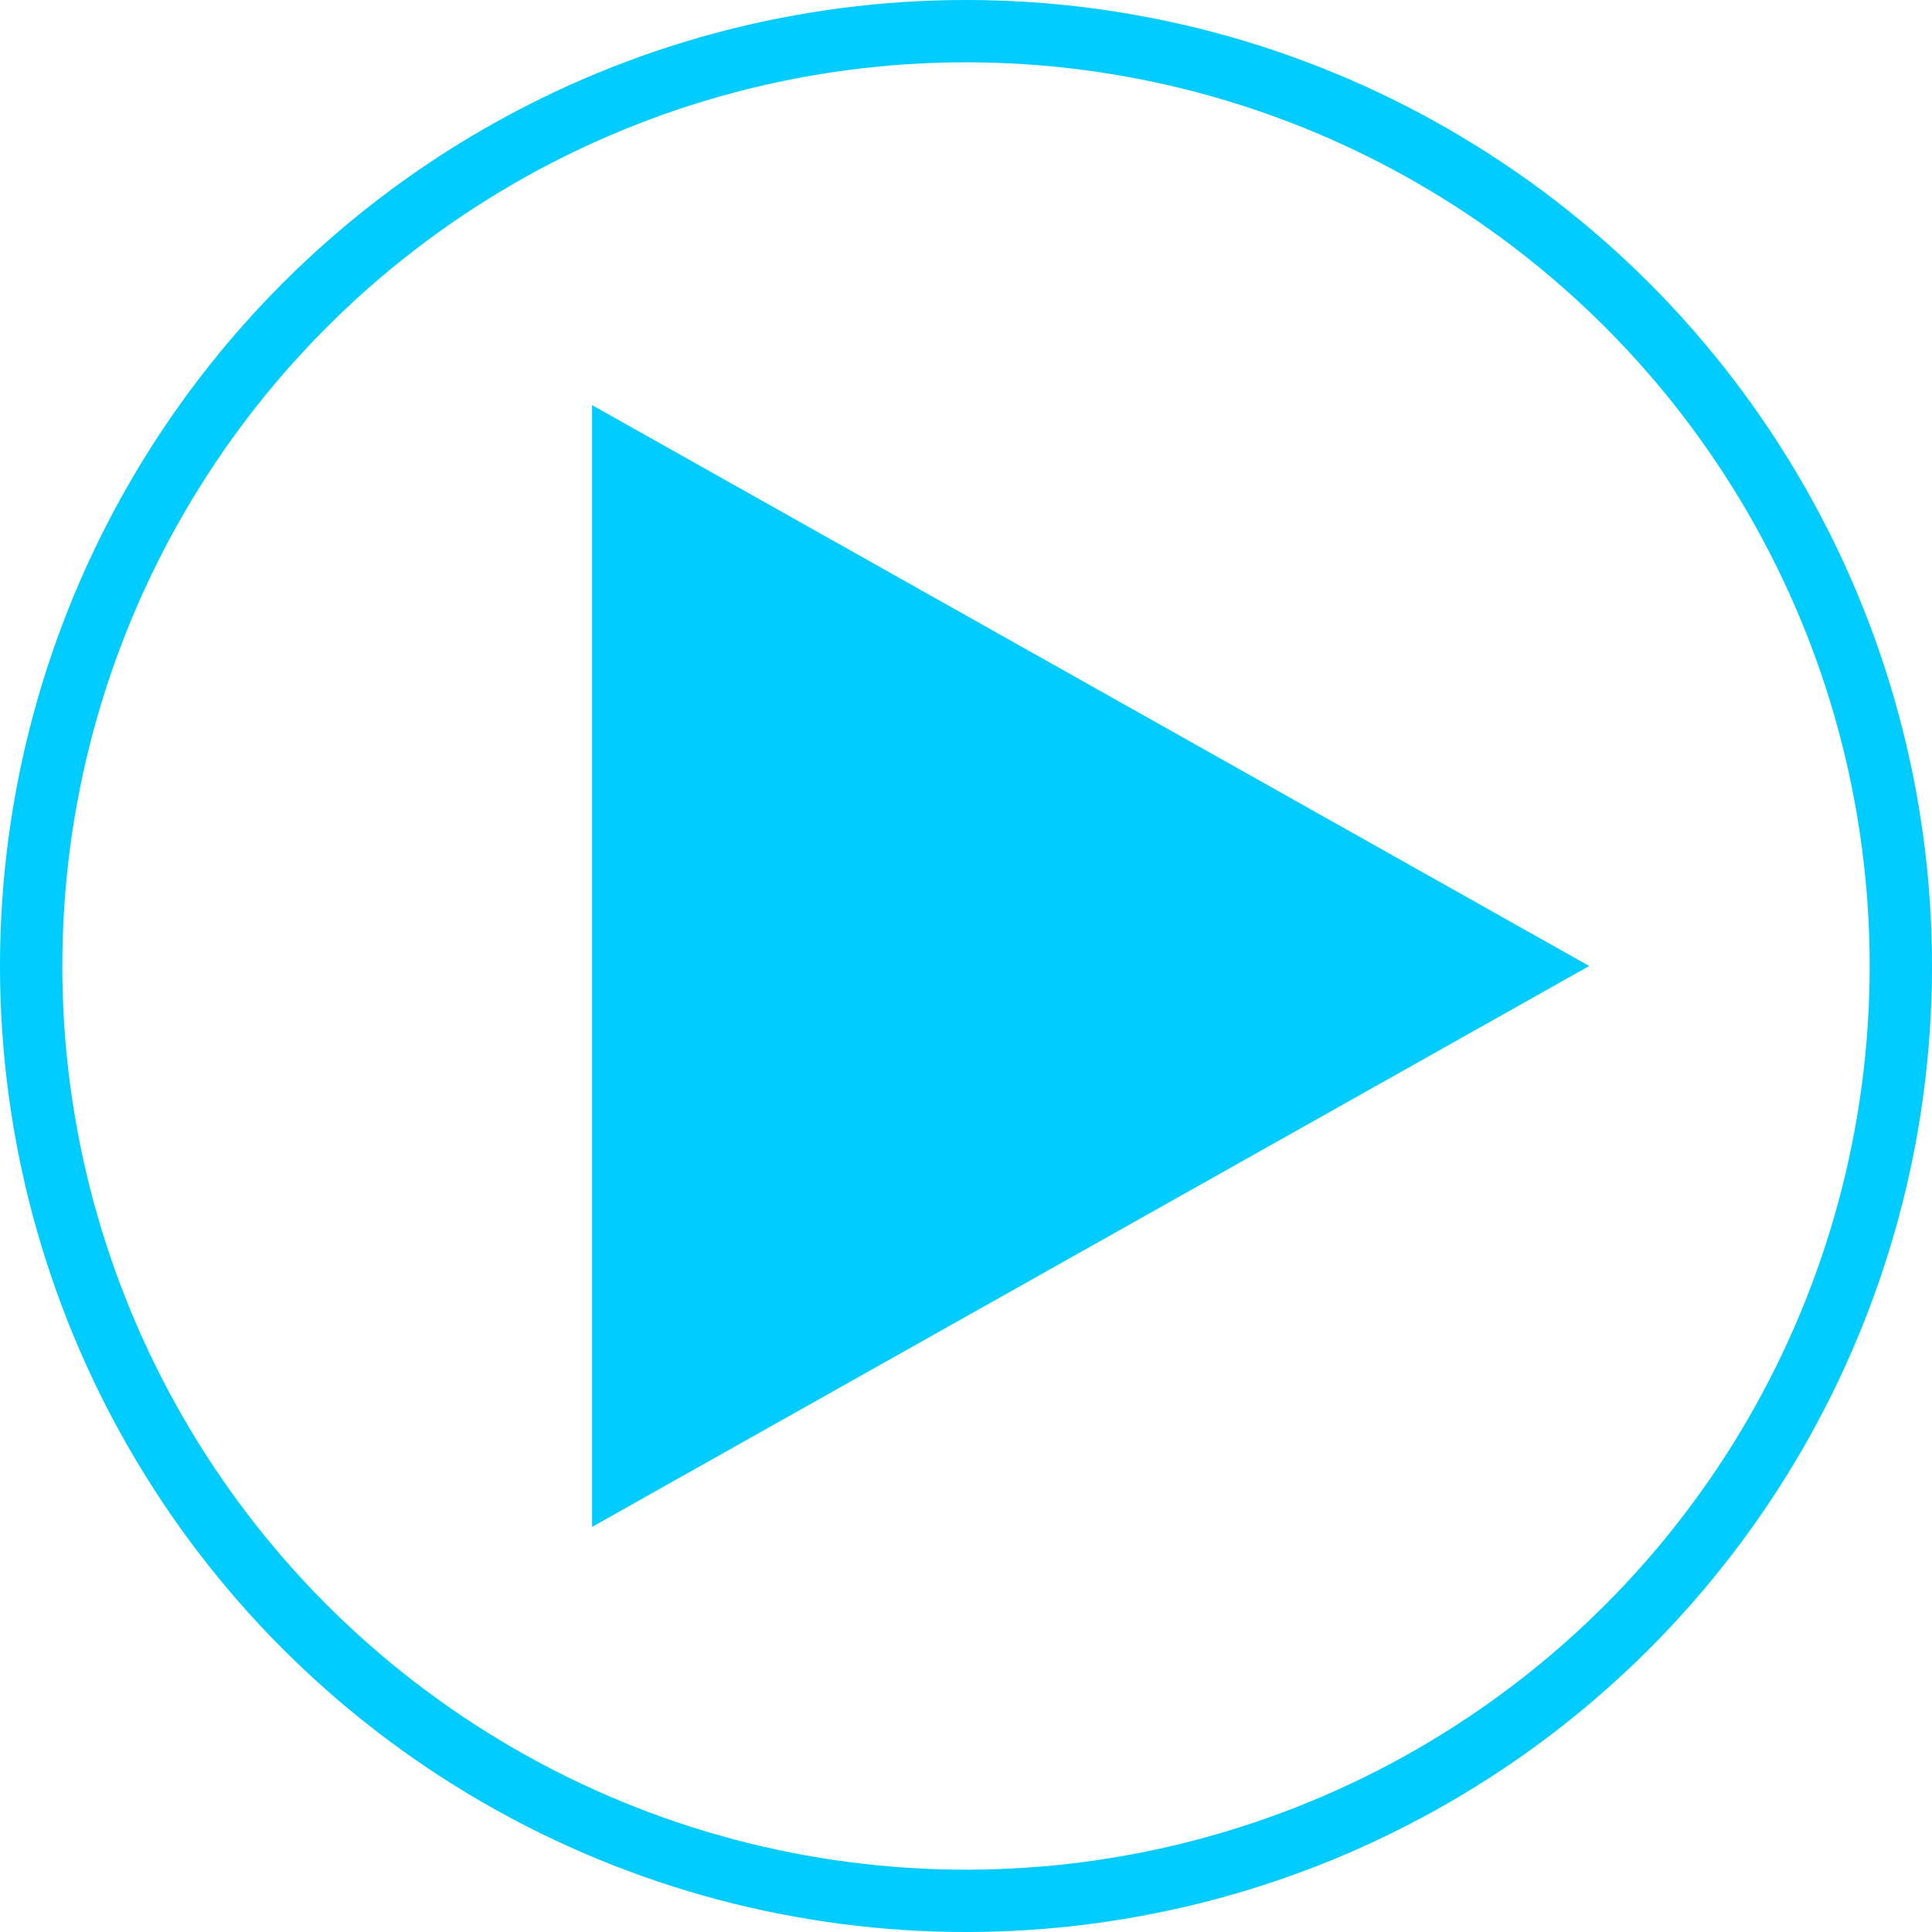 <svg id="组_6" data-name="组 6" xmlns="http://www.w3.org/2000/svg" xmlns:xlink="http://www.w3.org/1999/xlink" width="31" height="31" viewBox="0 0 31 31">
<defs>
    <style>
      .cls-1 {
        fill-opacity: 0;
        stroke: #0cf;
        stroke-width: 1px;
        fill: url(#linear-gradient);
        filter: url(#filter);
      }

      .cls-2 {
        fill: #0cf;
        fill-rule: evenodd;
      }
    </style>
    <linearGradient id="linear-gradient" x1="15.5" y1="30.5" x2="15.5" y2="0.5" gradientUnits="userSpaceOnUse">
      <stop offset="0"/>
      <stop offset="1" stop-color="#de3c46"/>
    </linearGradient>
    <filter id="filter" x="0.5" y="0.5" width="30" height="30" filterUnits="userSpaceOnUse">
      <feGaussianBlur result="blur" stdDeviation="5.385" in="SourceAlpha"/>
      <feFlood result="flood" flood-color="#003587" flood-opacity="0.42"/>
      <feComposite result="composite" operator="out" in2="blur"/>
      <feOffset result="offset" dy="8"/>
      <feComposite result="composite-2" operator="in" in2="SourceAlpha"/>
      <feBlend result="blend" in2="SourceGraphic"/>
    </filter>
  </defs>
  <g style="fill: url(#linear-gradient); filter: url(#filter)">
    <circle id="椭圆_2_拷贝" data-name="椭圆 2 拷贝" class="cls-1" cx="15.5" cy="15.5" r="15" style="stroke: inherit; filter: none; fill: inherit"/>
  </g>
  <use xlink:href="#椭圆_2_拷贝" style="stroke: #0cf; filter: none; fill: none"/>
  <path id="多边形_1" data-name="多边形 1" class="cls-2" d="M1575,842l-16,9V833Z" transform="translate(-1549.5 -826.5)"/>
</svg>
